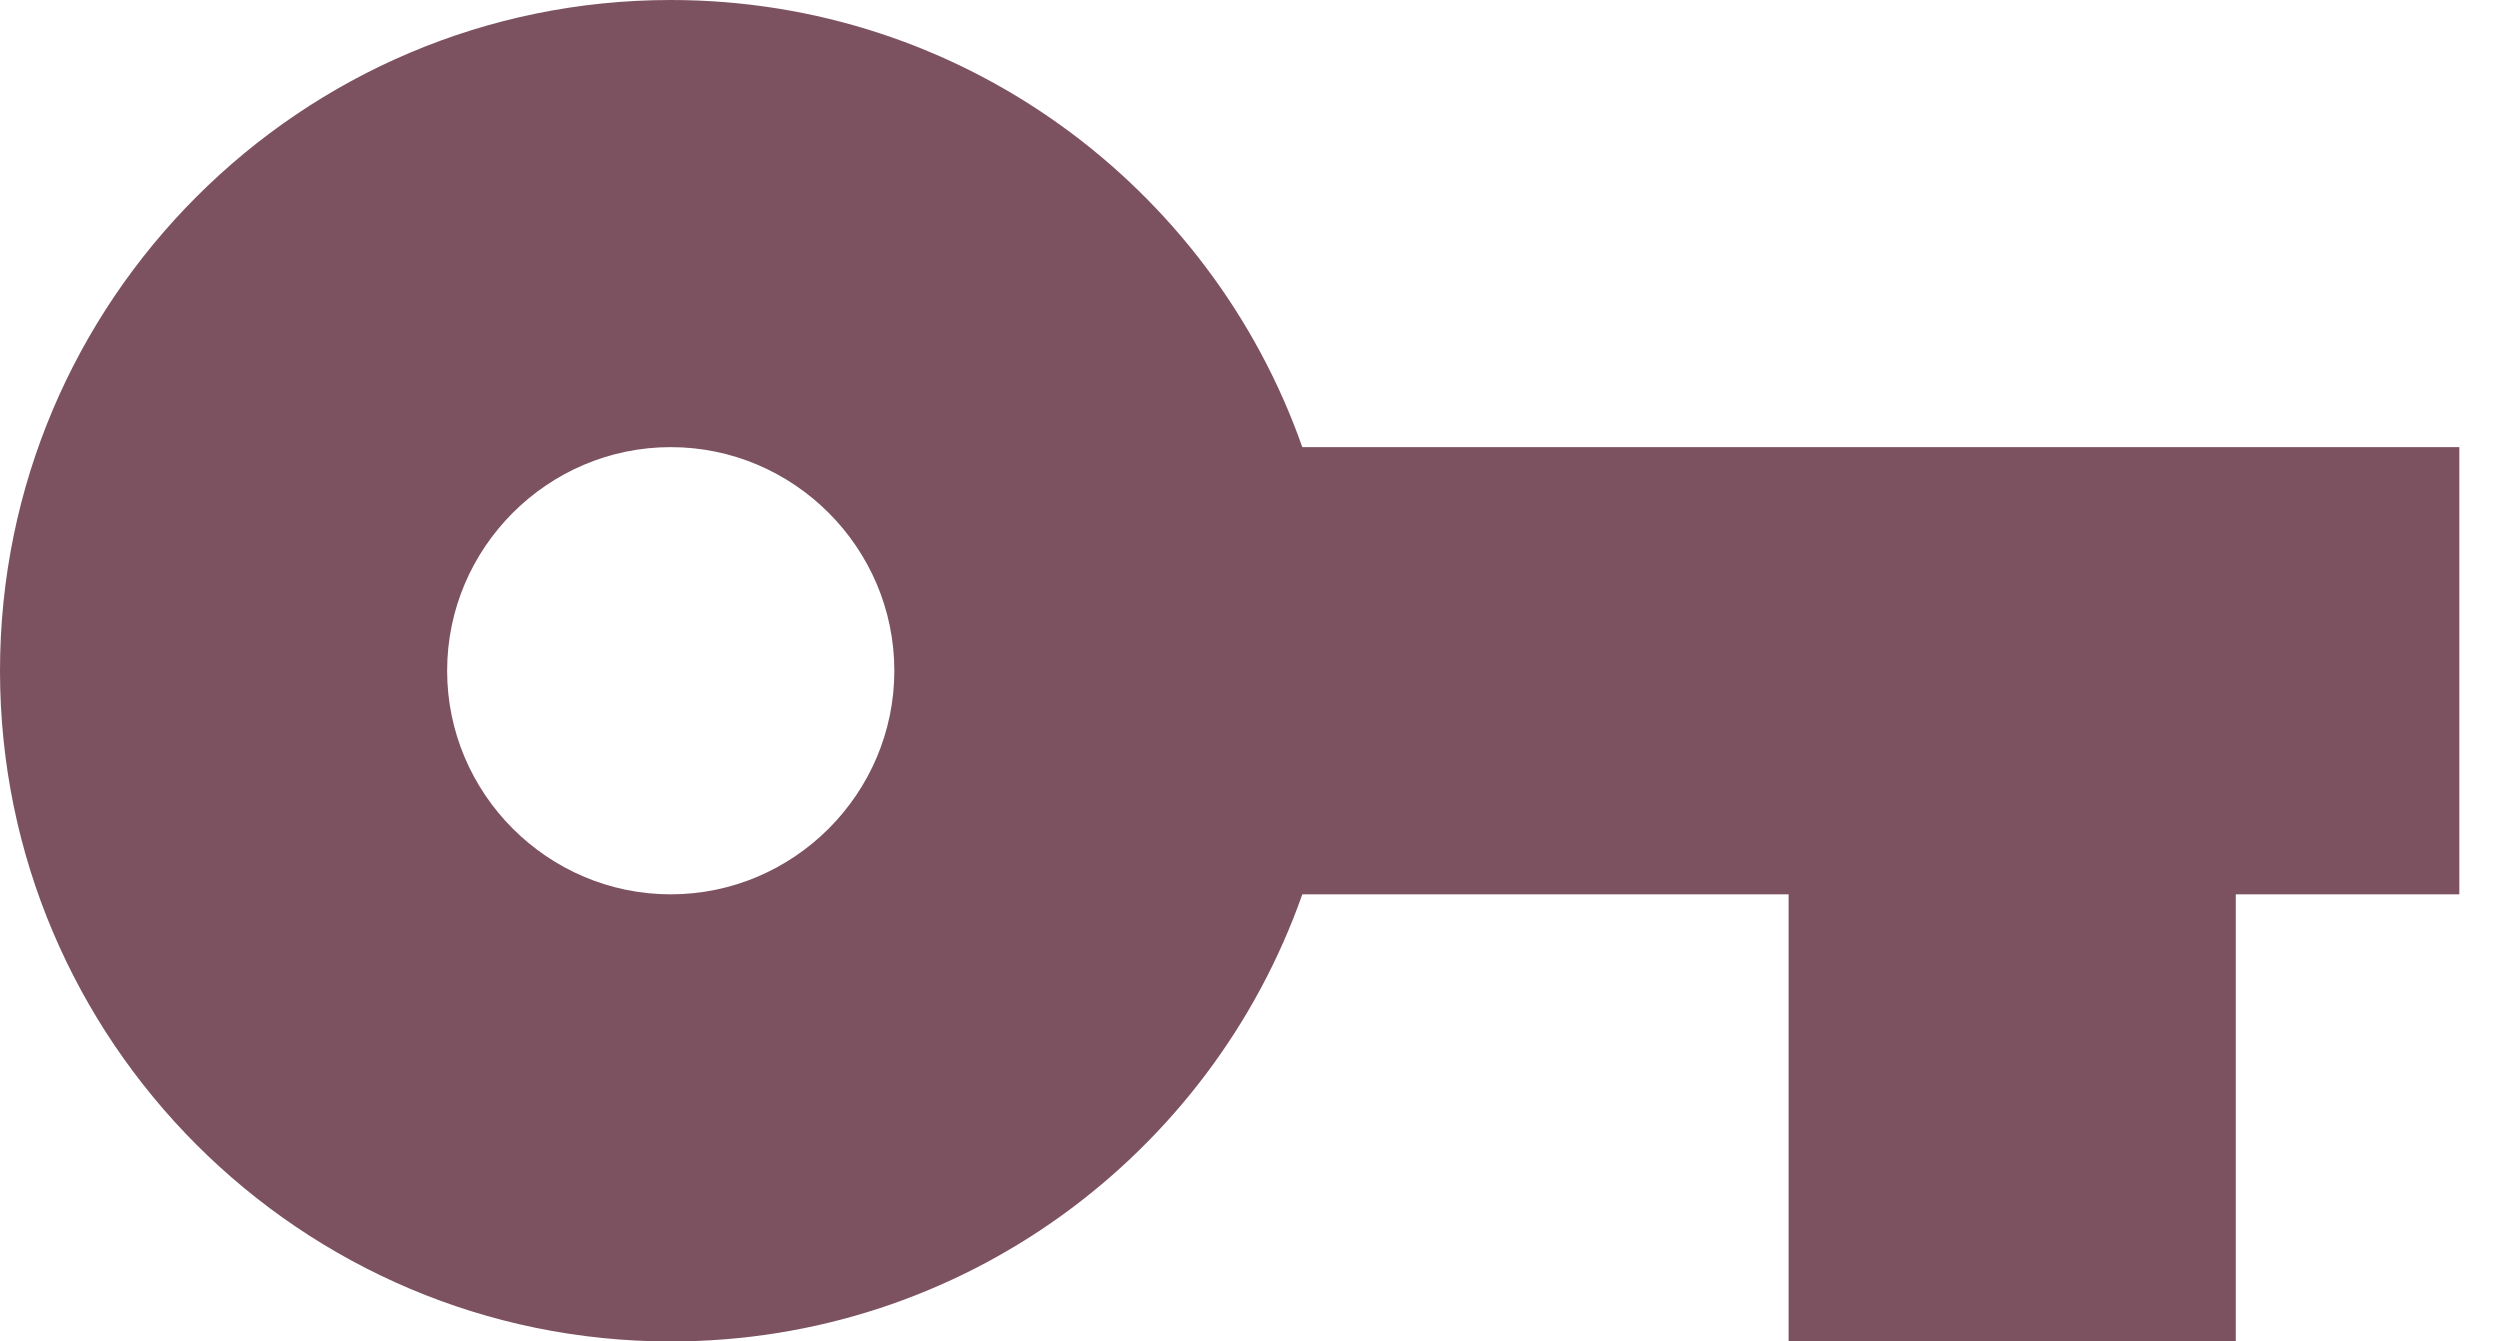 <svg width="41" height="22" viewBox="0 0 41 22" fill="none" xmlns="http://www.w3.org/2000/svg">
<path d="M21.358 7.333C19.855 3.062 15.785 0 11 0C4.932 0 0 4.932 0 11C0 17.068 4.932 22 11 22C15.785 22 19.855 18.938 21.358 14.667H29.333V22H36.667V14.667H40.333V7.333H21.358ZM11 14.667C8.983 14.667 7.333 13.017 7.333 11C7.333 8.983 8.983 7.333 11 7.333C13.017 7.333 14.667 8.983 14.667 11C14.667 13.017 13.017 14.667 11 14.667Z" fill="#7D5260"/>
</svg>
